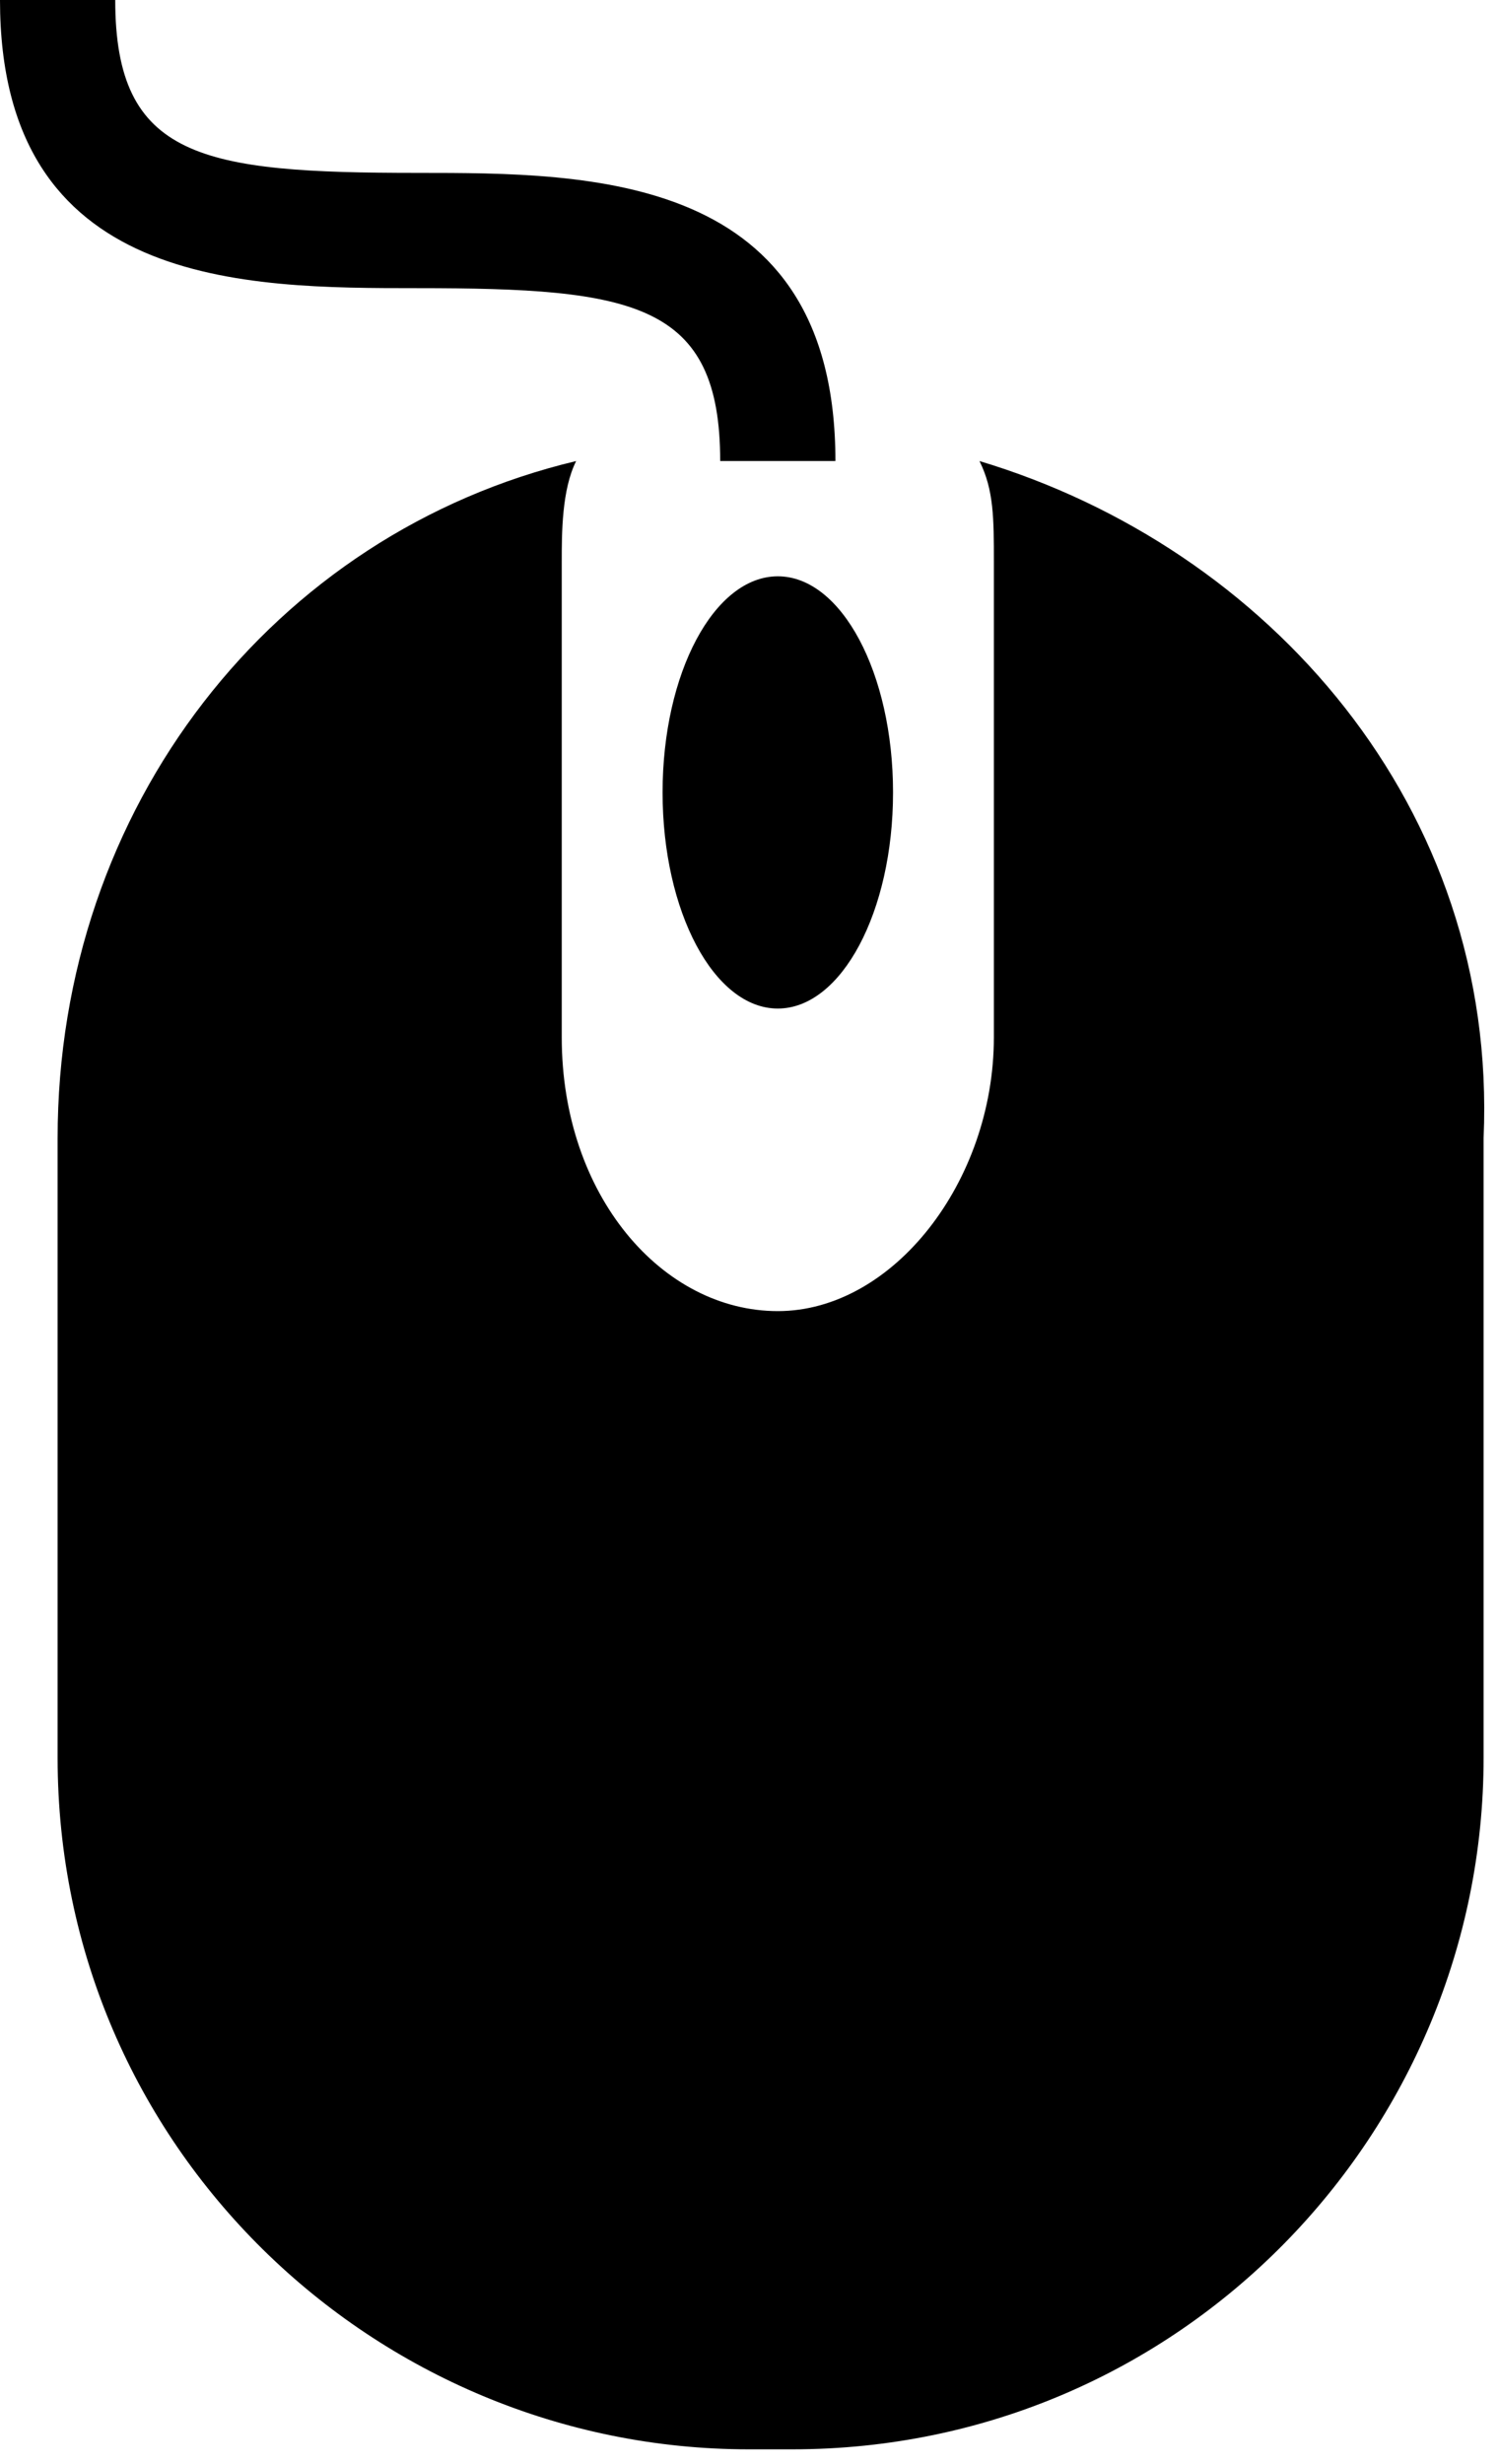 <?xml version="1.0" encoding="utf-8"?>
<!-- Generator: Adobe Illustrator 18.0.0, SVG Export Plug-In . SVG Version: 6.00 Build 0)  -->
<!DOCTYPE svg PUBLIC "-//W3C//DTD SVG 1.1//EN" "http://www.w3.org/Graphics/SVG/1.1/DTD/svg11.dtd">
<svg version="1.1" id="Layer_1" xmlns="http://www.w3.org/2000/svg"  x="0px" y="0px"
	 viewBox="19.8 16.5 10.4 17.1" enable-background="new 19.8 16.5 10.4 17.1" xml:space="preserve">
<g>
	<g>
		<path d="M26.6,19.7c0.1,0.2,0.1,0.4,0.1,0.7v3.3c0,1-0.7,1.9-1.5,1.9s-1.5-0.8-1.5-1.9v-3.3c0-0.2,0-0.5,0.1-0.7
			c-2.1,0.5-3.6,2.4-3.6,4.7v4.3c0,2.7,2.2,4.8,4.8,4.8h0.3c2.7,0,4.8-2.2,4.8-4.8v-4.3C30.2,22.1,28.6,20.3,26.6,19.7z"/>
		<ellipse cx="25.2" cy="22" rx="0.8" ry="1.5"/>
	</g>
	<g>
		<path d="M25.6,19.7h-0.8c0-1.1-0.6-1.2-2.1-1.2c-1.2,0-2.9,0-2.9-2h0.8c0,1.1,0.6,1.2,2.1,1.2C23.9,17.7,25.6,17.7,25.6,19.7z"/>
	</g>
</g>
</svg>
